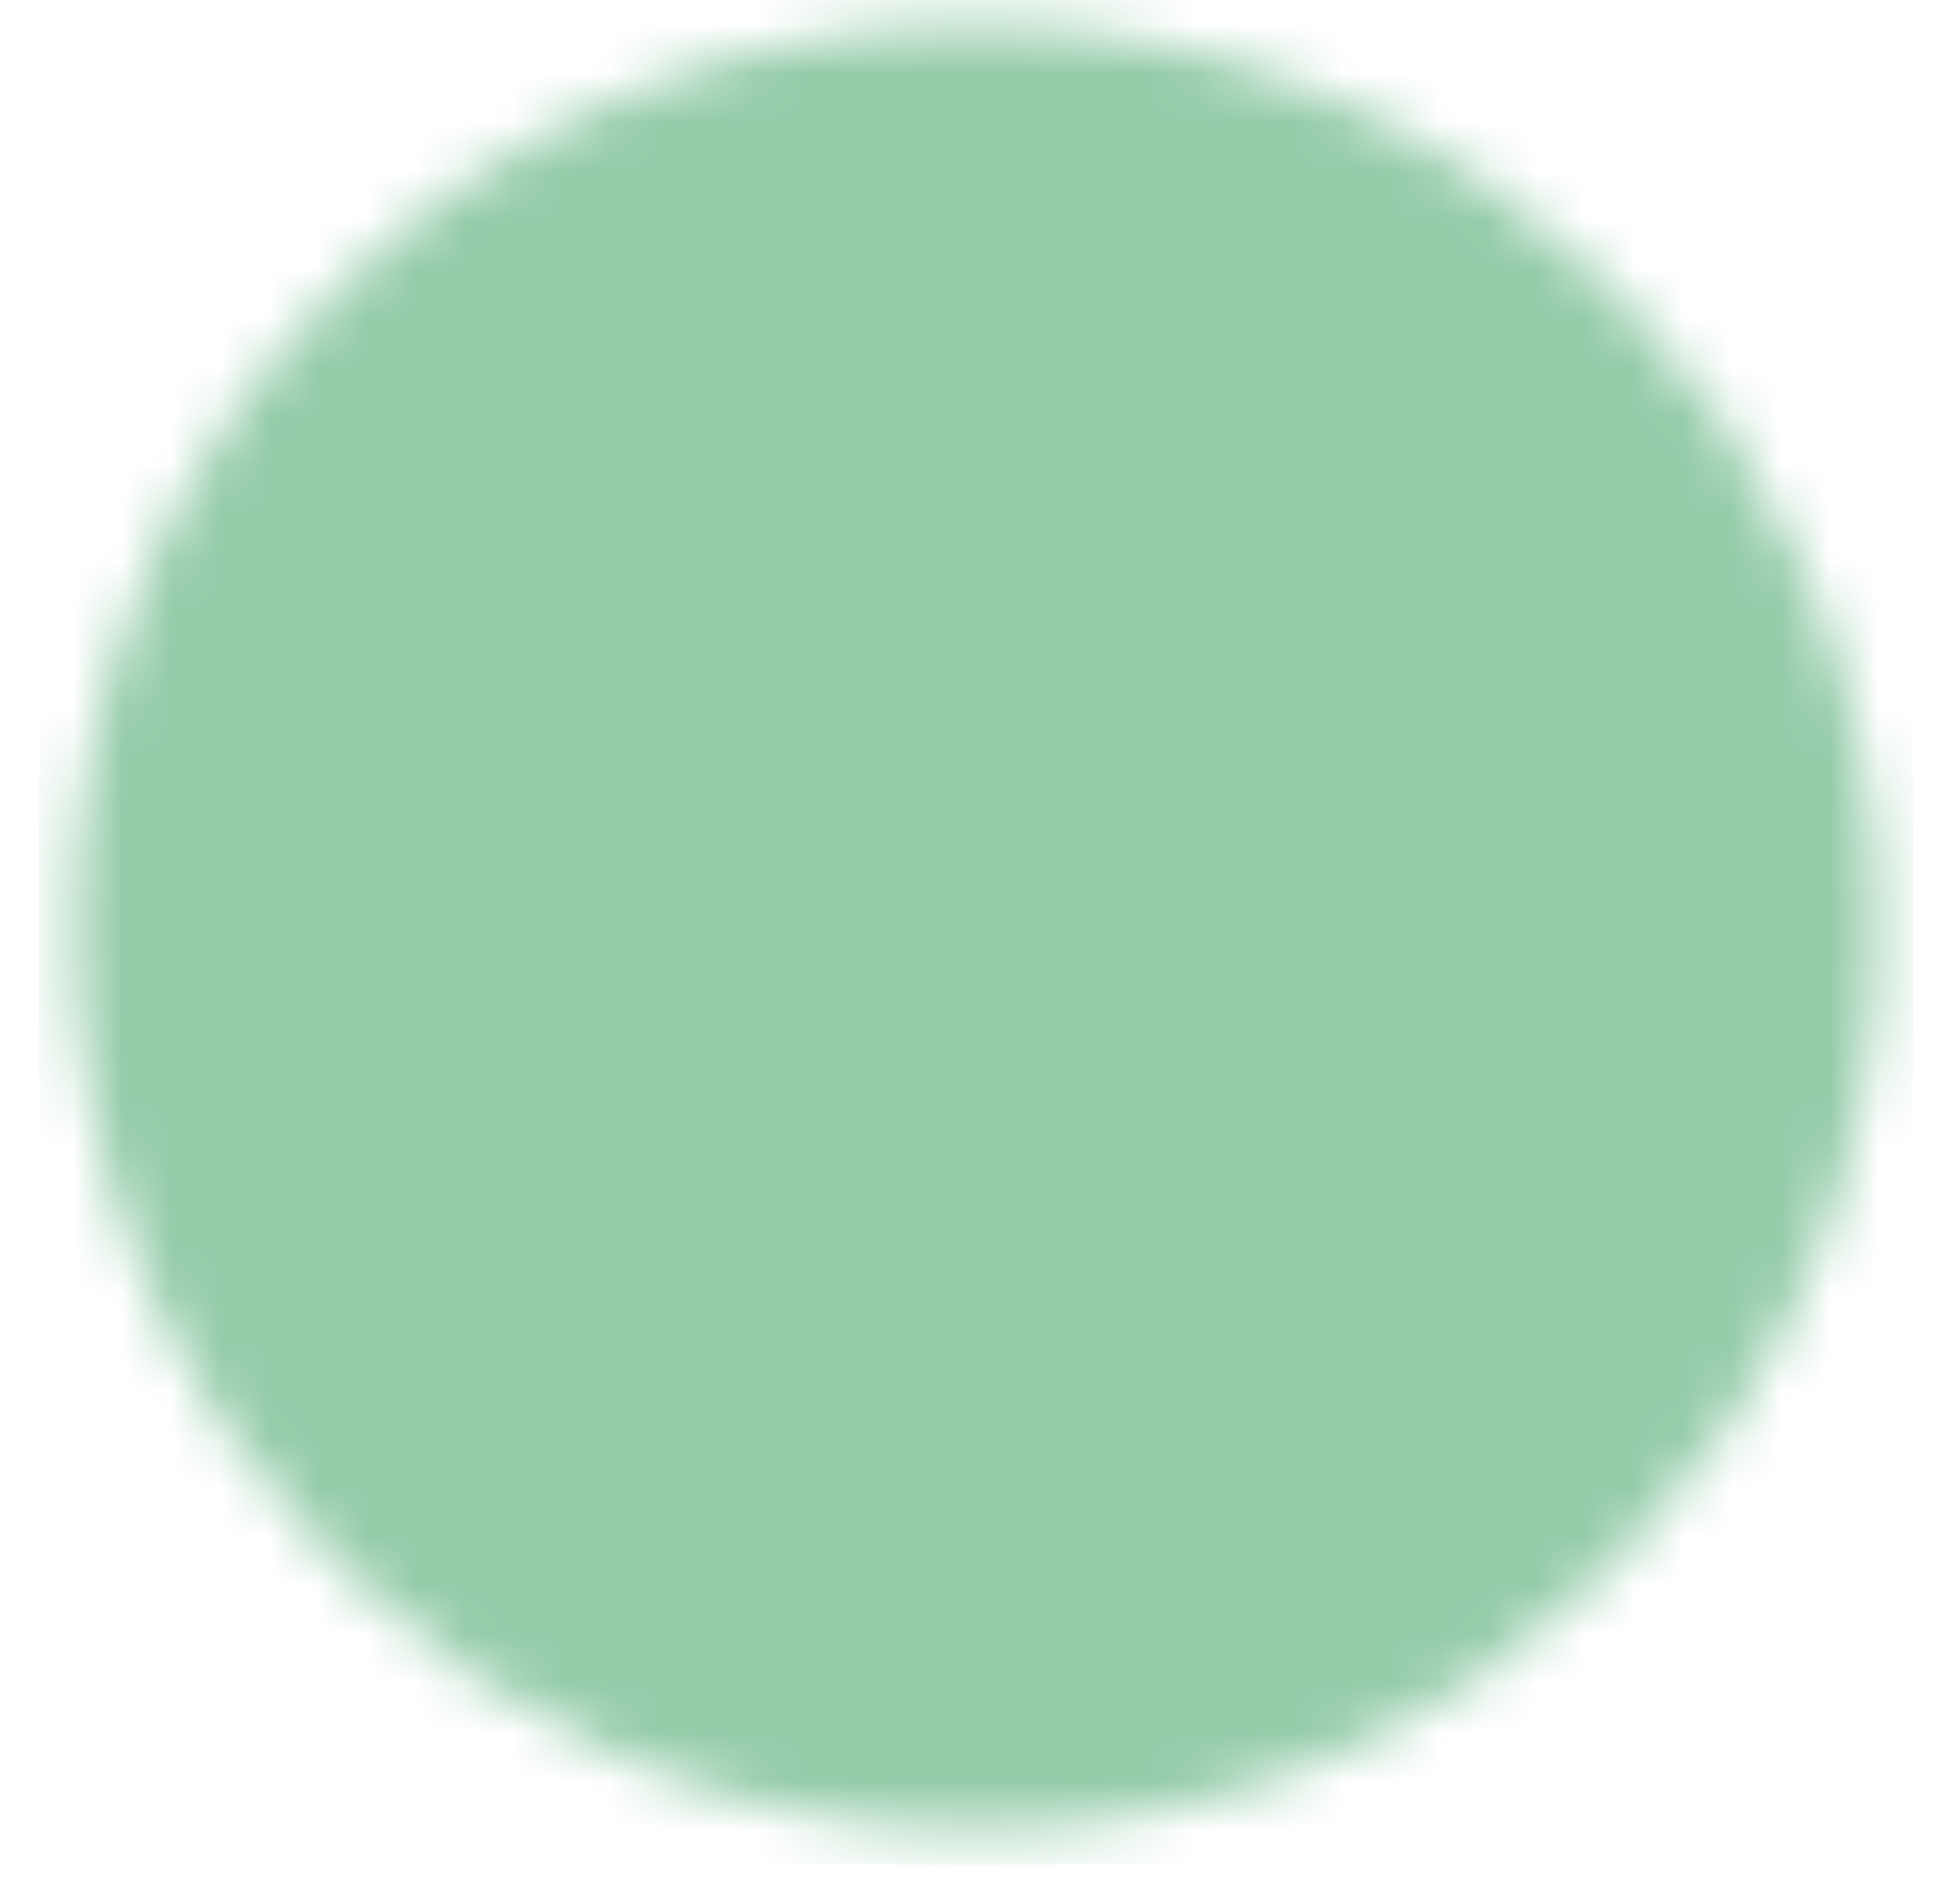 <svg width="40" height="39" viewBox="0 0 40 39" fill="none" xmlns="http://www.w3.org/2000/svg">
<mask id="mask0_308_745" style="mask-type:luminance" maskUnits="userSpaceOnUse" x="1" y="0" width="38" height="38">
<path d="M20 35C28.837 35 36 27.837 36 19C36 10.163 28.837 3 20 3C11.163 3 4 10.163 4 19C4 27.837 11.163 35 20 35Z" fill="white" stroke="white" stroke-width="5" stroke-linejoin="round"/>
<path d="M16.8 19V13.457L21.6 16.229L26.4 19L21.6 21.771L16.8 24.542V19Z" fill="black" stroke="black" stroke-width="5" stroke-linejoin="round"/>
</mask>
<g mask="url(#mask0_308_745)">
<path d="M0.8 -0.2H39.2V38.2H0.8V-0.2Z" fill="#95CCAA"/>
</g>
</svg>
